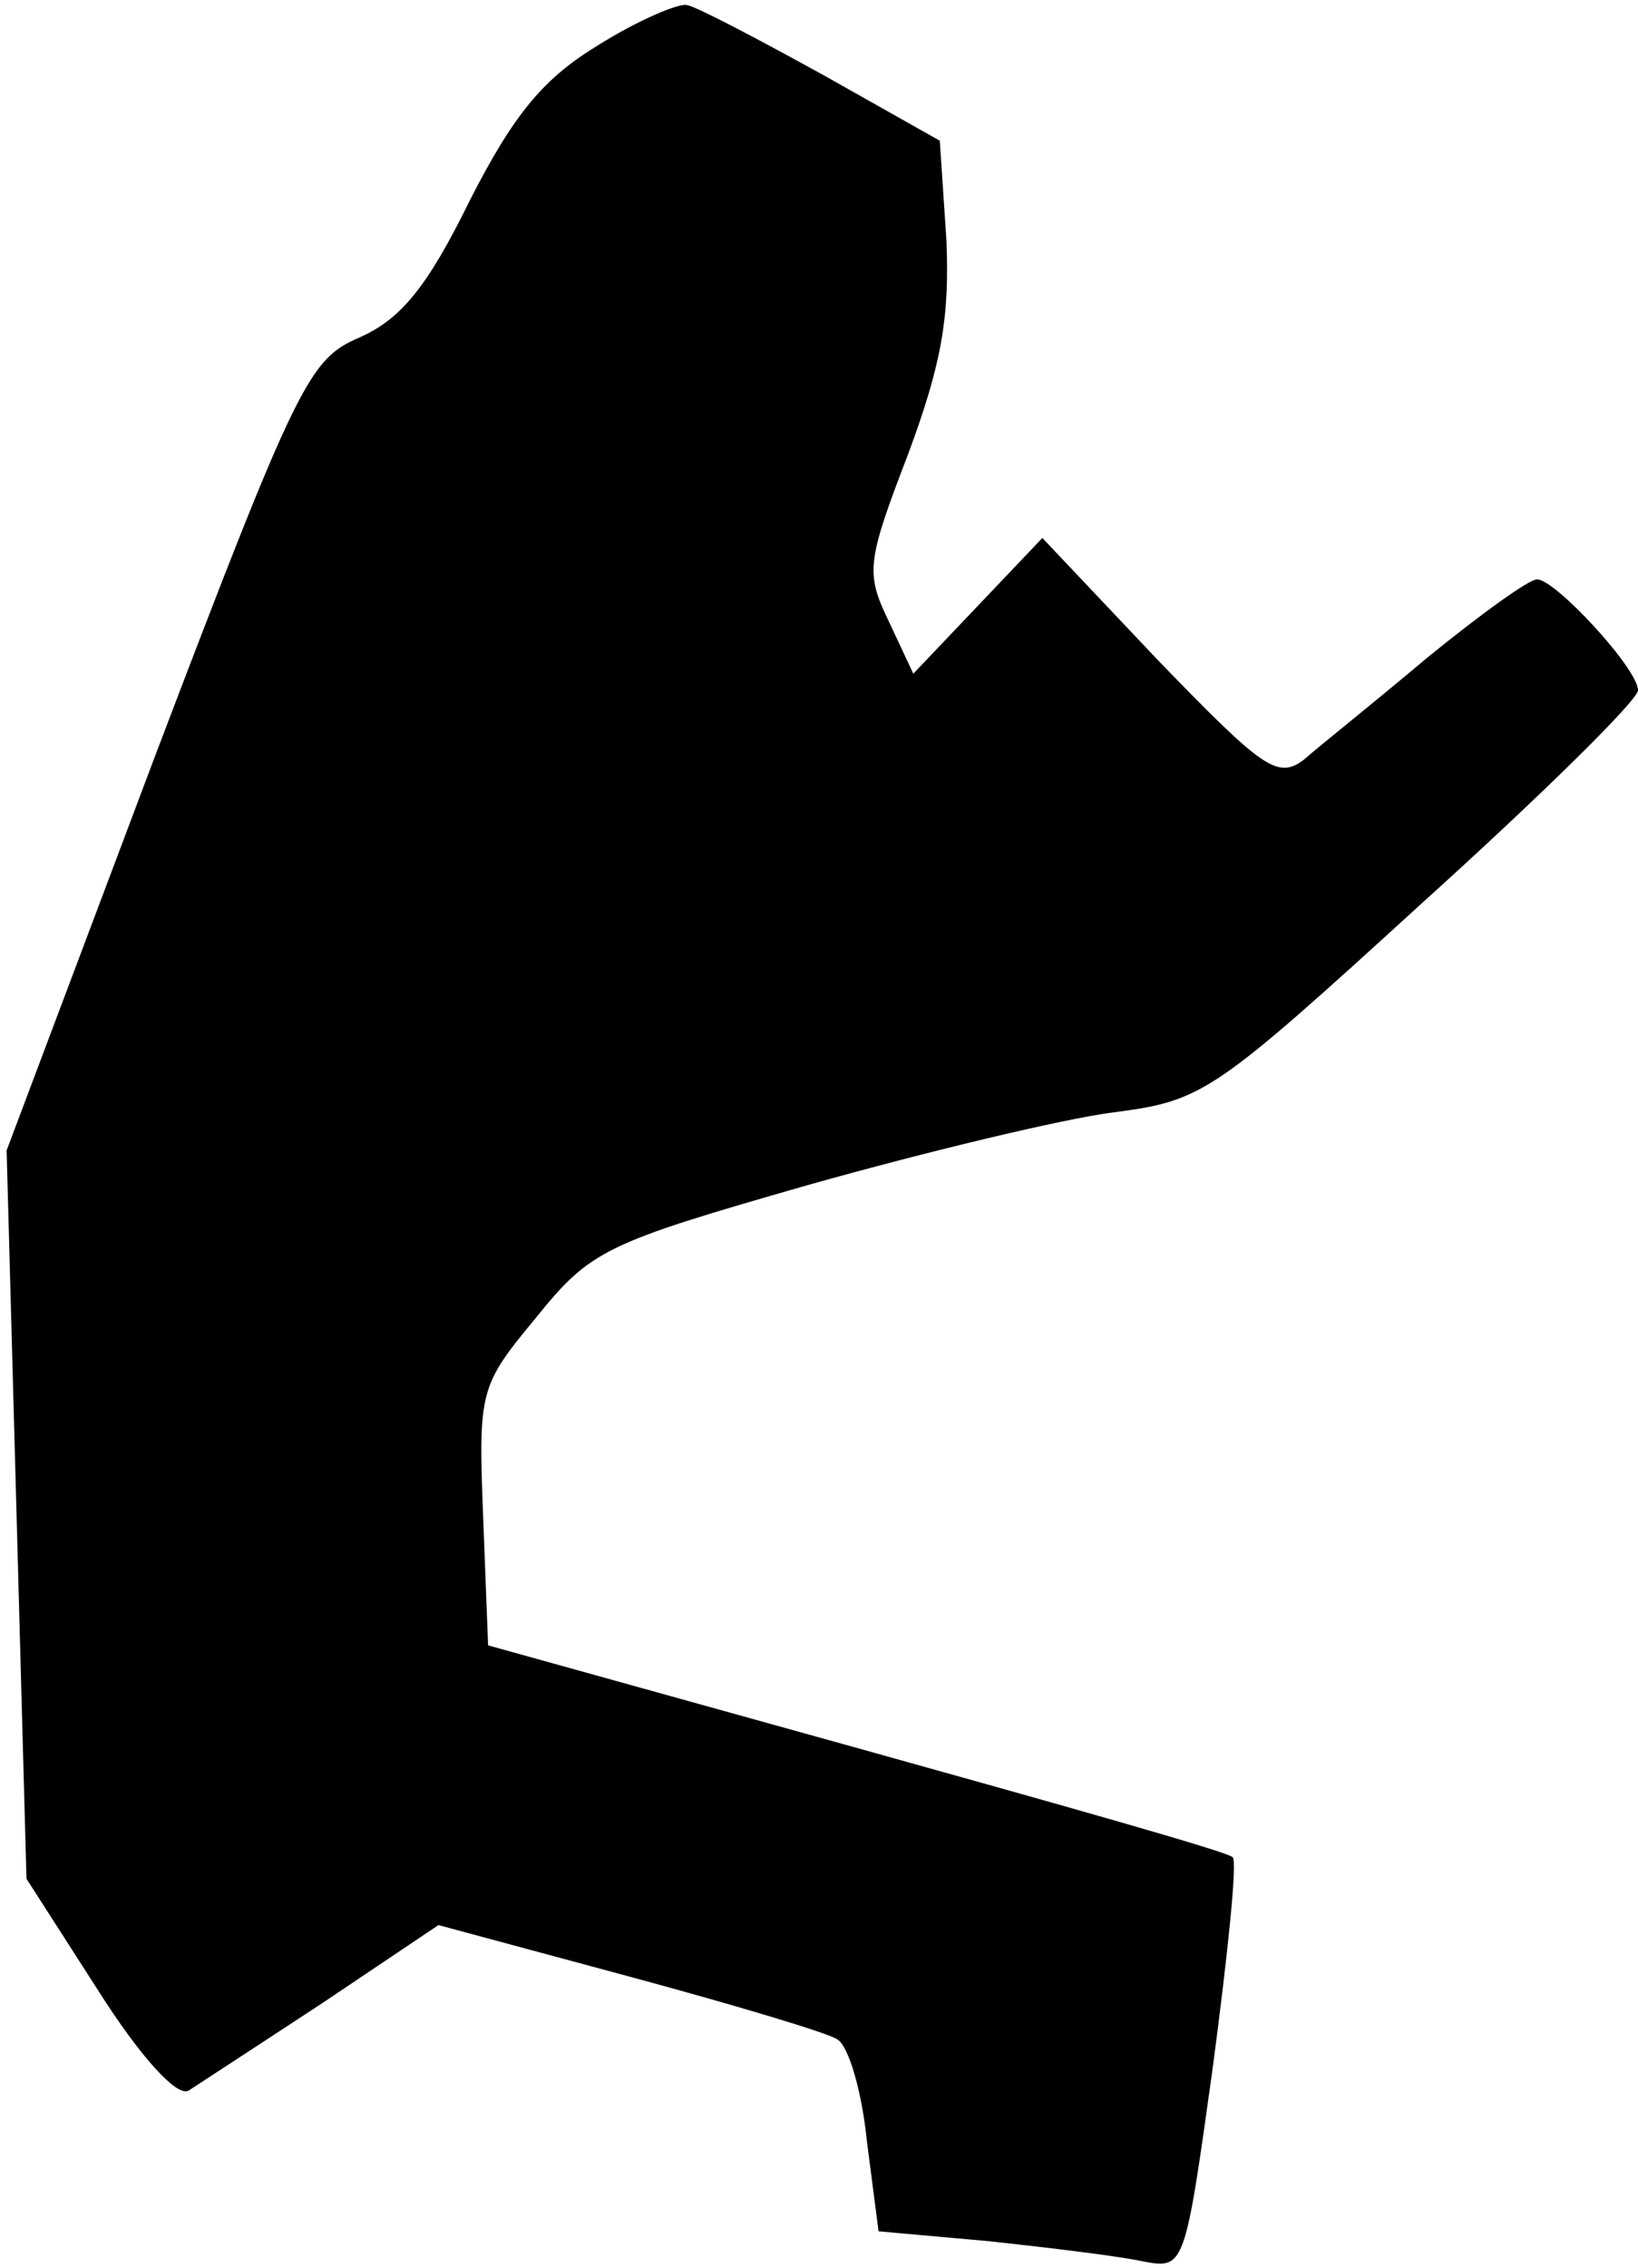 <?xml version="1.0" standalone="no"?>
<!DOCTYPE svg PUBLIC "-//W3C//DTD SVG 20010904//EN"
 "http://www.w3.org/TR/2001/REC-SVG-20010904/DTD/svg10.dtd">
<svg version="1.0" xmlns="http://www.w3.org/2000/svg"
 width="99pt" height="137pt" viewBox="0 0 99 137"
 preserveAspectRatio="xMidYMid meet">
<g transform="translate(0,137) scale(0.1,-0.1)"
fill="#000000" stroke="none">
<path fill="#000000" stroke="none" d="M362 1343 c-33 -20 -51 -41 -78 -94
-26 -53 -42 -72 -67 -83 -30 -13 -37 -26 -123 -252 l-90 -239 6 -220 6 -220
43 -67 c26 -41 48 -65 55 -61 6 4 43 28 81 53 l70 47 115 -31 c63 -17 120 -34
126 -38 7 -4 15 -32 18 -62 l7 -54 67 -6 c37 -4 78 -9 92 -12 26 -5 26 -5 43
117 9 68 15 125 12 127 -2 3 -105 32 -227 66 l-223 62 -3 78 c-3 76 -2 79 32
120 33 41 42 45 164 80 71 20 154 40 185 44 54 7 60 11 186 126 72 65 131 123
131 129 0 13 -50 67 -61 67 -5 0 -34 -21 -66 -47 -32 -27 -66 -54 -75 -62 -16
-12 -25 -5 -88 60 l-70 74 -39 -41 -39 -41 -15 32 c-14 29 -13 36 12 101 20
54 25 82 23 129 l-4 60 -71 40 c-40 22 -76 41 -82 42 -5 1 -29 -9 -53 -24z"/>
</g>
</svg>
